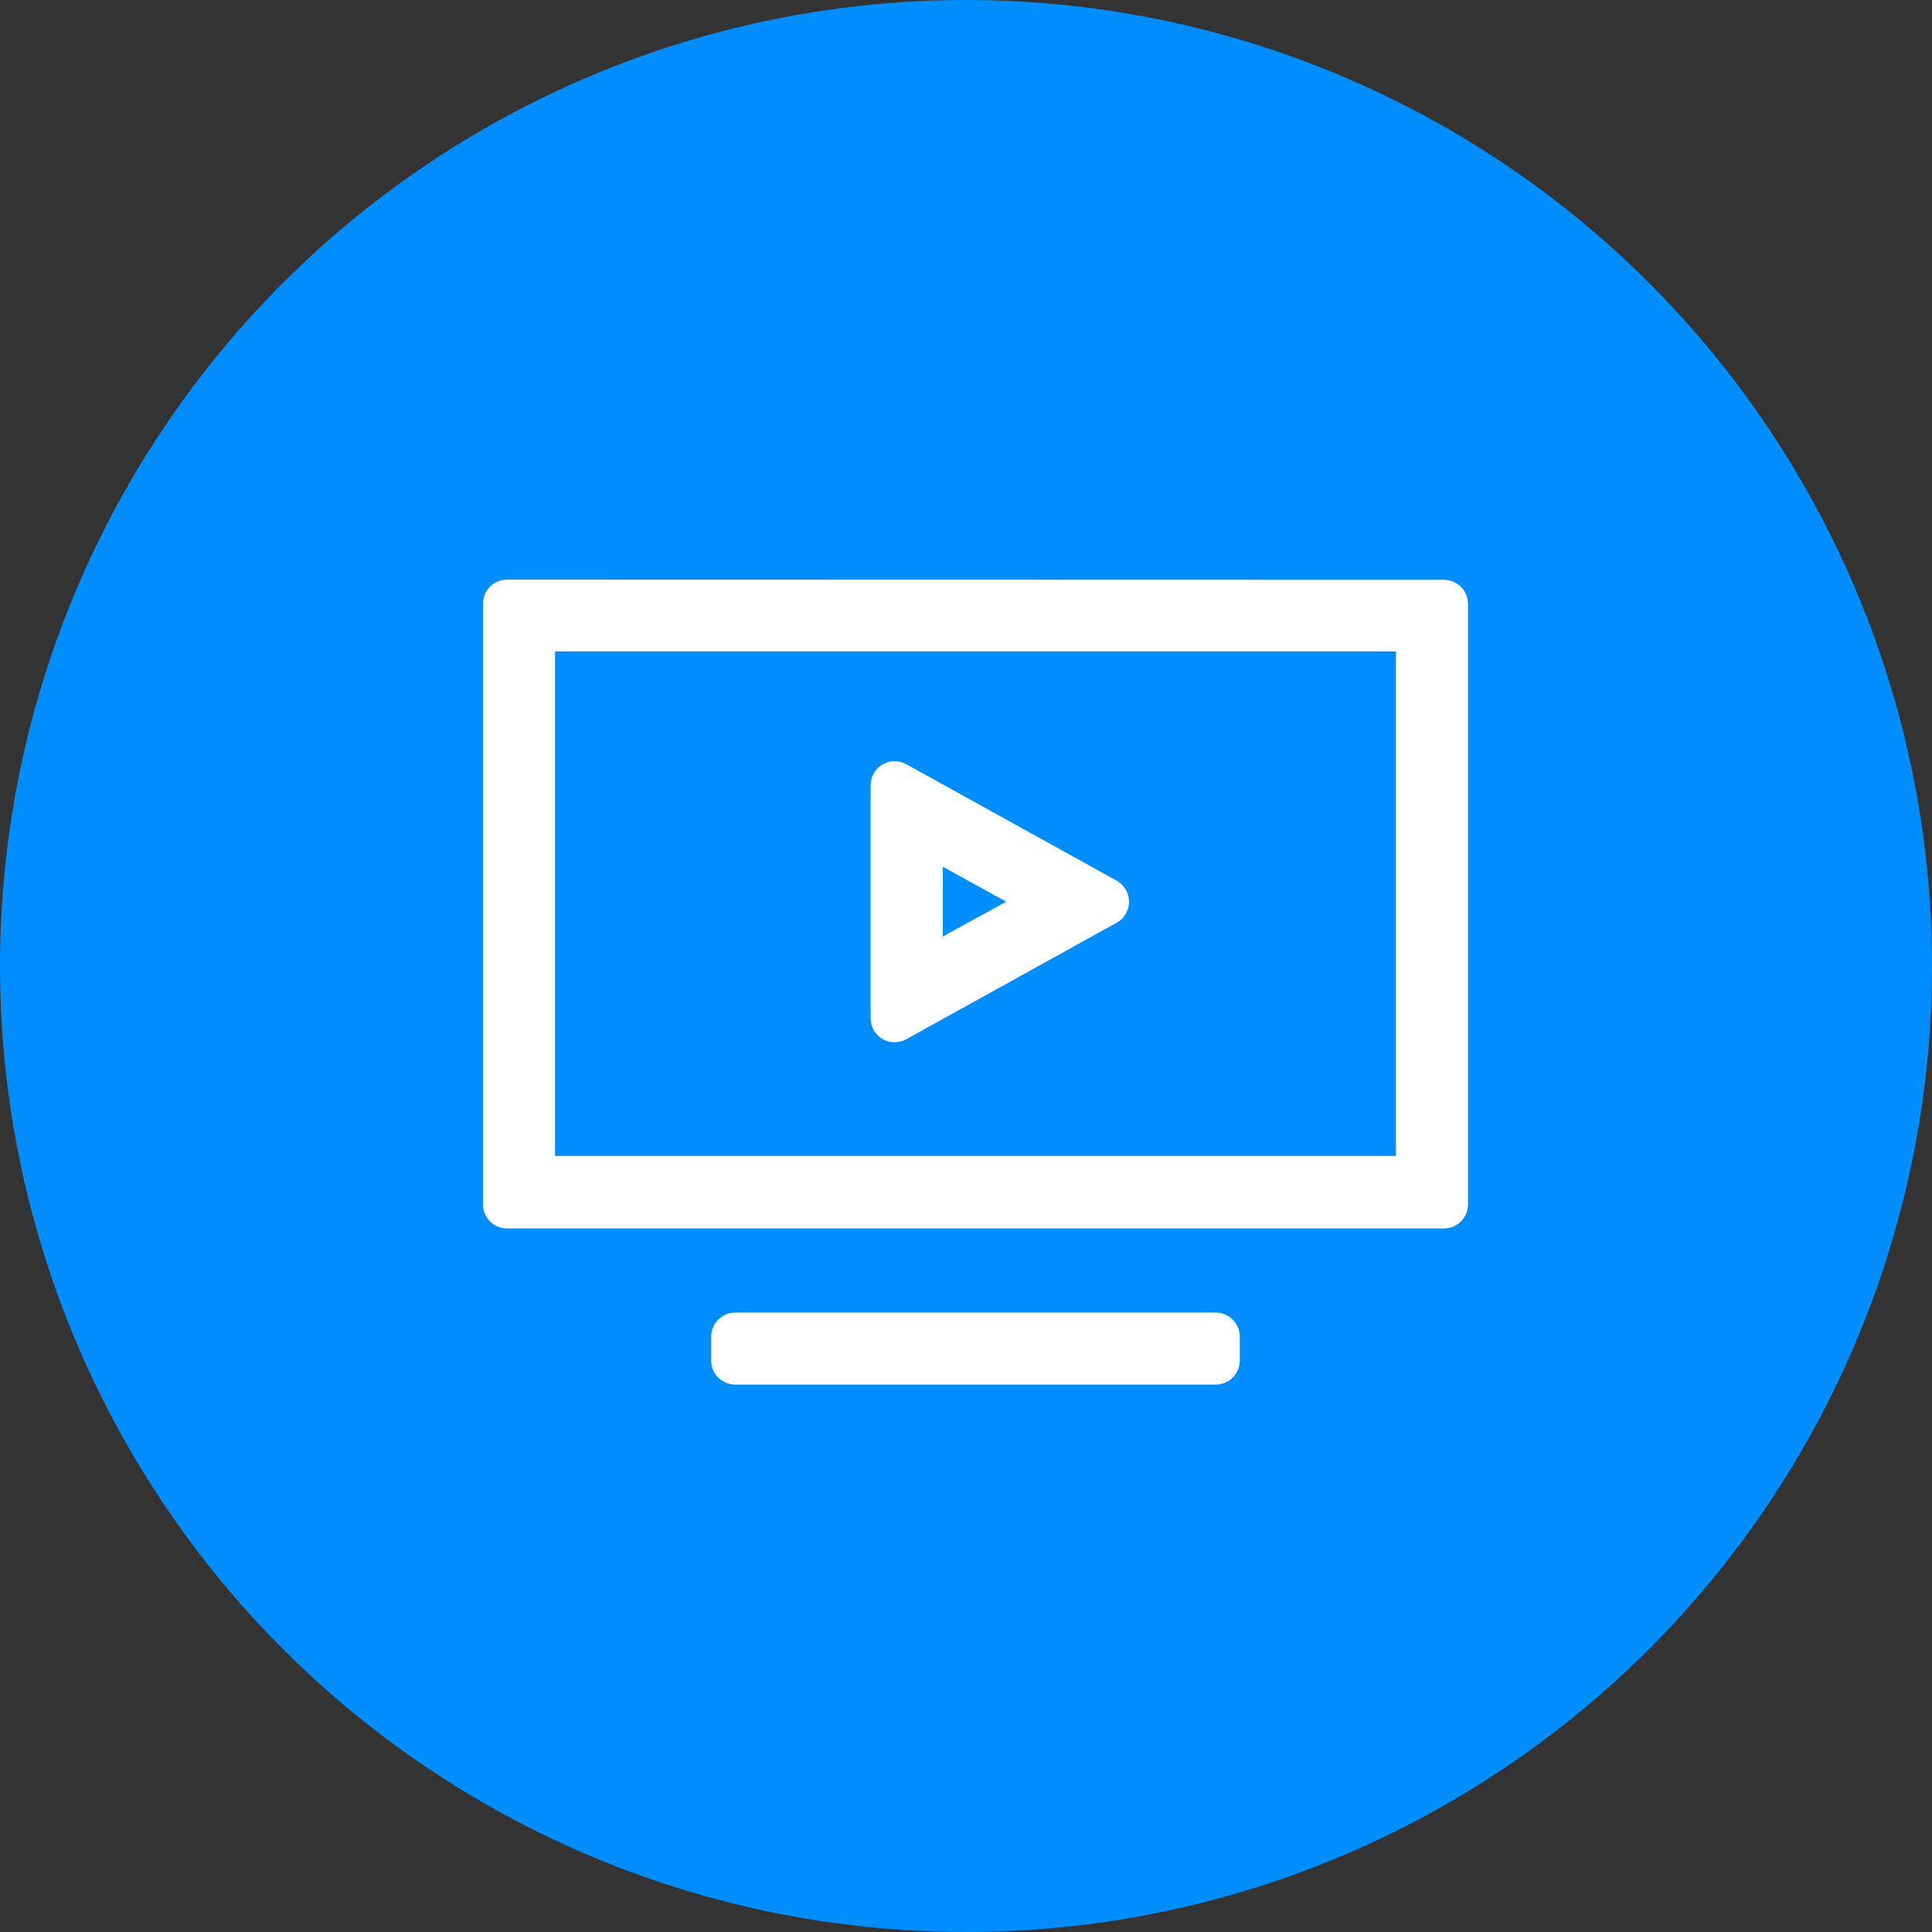 <svg width="60" height="60" viewBox="0 0 60 60" fill="none" xmlns="http://www.w3.org/2000/svg">
<rect x="0" y="0" width="60" height="60" fill="#333333" stroke="none"/>
<g id="icon">
<circle id="BG" cx="30" cy="30" r="30" fill="#008EFF"/>
<path id="Vector" d="M37.756 40.763C37.953 40.763 38.143 40.841 38.283 40.981C38.423 41.12 38.502 41.31 38.503 41.508V42.255C38.502 42.453 38.423 42.642 38.283 42.782C38.143 42.922 37.953 43 37.756 43H22.834C22.636 43 22.446 42.922 22.306 42.782C22.166 42.642 22.087 42.453 22.086 42.255V41.508C22.087 41.31 22.166 41.12 22.306 40.981C22.446 40.841 22.636 40.763 22.834 40.763H37.756ZM44.844 18.007C45.042 18.007 45.231 18.086 45.371 18.225C45.511 18.365 45.589 18.555 45.589 18.752V37.406C45.589 37.603 45.511 37.793 45.371 37.933C45.231 38.072 45.042 38.151 44.844 38.151H15.745C15.547 38.151 15.358 38.072 15.218 37.933C15.079 37.793 15 37.603 15 37.406V18.745C15 18.547 15.079 18.358 15.218 18.218C15.358 18.078 15.547 18 15.745 18L44.844 18.007ZM43.352 20.23H17.237V35.899H43.352V20.23ZM27.785 23.639C27.911 23.64 28.035 23.672 28.146 23.733L34.678 27.35C34.851 27.446 34.979 27.607 35.034 27.797C35.088 27.987 35.065 28.191 34.969 28.364C34.903 28.488 34.802 28.589 34.678 28.656L28.146 32.273C28.06 32.321 27.966 32.351 27.869 32.362C27.771 32.374 27.673 32.366 27.578 32.339C27.484 32.312 27.396 32.267 27.319 32.206C27.243 32.145 27.179 32.07 27.131 31.984C27.071 31.872 27.039 31.748 27.038 31.621V24.387C27.038 24.189 27.117 23.998 27.257 23.858C27.397 23.718 27.587 23.639 27.785 23.639ZM29.277 26.915V29.085L31.25 28.004L29.277 26.915Z" fill="white"/>
</g>
</svg>
